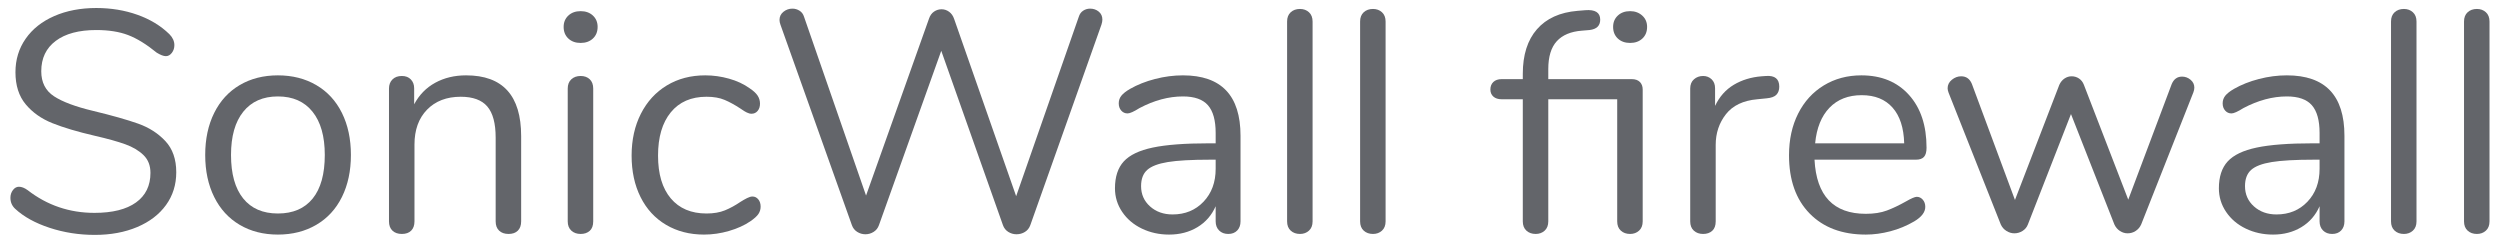 <?xml version="1.0" encoding="UTF-8" standalone="no"?>
<!DOCTYPE svg PUBLIC "-//W3C//DTD SVG 1.1//EN" "http://www.w3.org/Graphics/SVG/1.1/DTD/svg11.dtd">
<svg width="100%" height="100%" viewBox="0 0 143 14" version="1.1" xmlns="http://www.w3.org/2000/svg" xmlns:xlink="http://www.w3.org/1999/xlink" xml:space="preserve" xmlns:serif="http://www.serif.com/" style="fill-rule:evenodd;clip-rule:evenodd;stroke-linejoin:round;stroke-miterlimit:1.414;">
    <g transform="matrix(1,0,0,1,-703,-346)">
        <g transform="matrix(1,0,0,1,73,-4)">
            <path d="M635.42,363.436C634.52,363.436 633.659,363.301 632.837,363.031C632.015,362.761 631.358,362.398 630.866,361.942C630.686,361.774 630.596,361.564 630.596,361.312C630.596,361.144 630.644,360.997 630.74,360.871C630.836,360.745 630.95,360.682 631.082,360.682C631.238,360.682 631.406,360.748 631.586,360.88C632.702,361.744 633.974,362.176 635.402,362.176C636.434,362.176 637.226,361.978 637.778,361.582C638.33,361.186 638.606,360.622 638.606,359.89C638.606,359.47 638.474,359.131 638.21,358.873C637.946,358.615 637.598,358.408 637.166,358.252C636.734,358.096 636.152,357.934 635.42,357.766C634.436,357.538 633.629,357.298 632.999,357.046C632.369,356.794 631.859,356.434 631.469,355.966C631.079,355.498 630.884,354.886 630.884,354.13C630.884,353.41 631.079,352.771 631.469,352.213C631.859,351.655 632.405,351.223 633.107,350.917C633.809,350.611 634.61,350.458 635.51,350.458C636.35,350.458 637.133,350.587 637.859,350.845C638.585,351.103 639.194,351.472 639.686,351.952C639.878,352.144 639.974,352.354 639.974,352.582C639.974,352.75 639.926,352.897 639.83,353.023C639.734,353.149 639.62,353.212 639.488,353.212C639.356,353.212 639.182,353.146 638.966,353.014C638.378,352.534 637.832,352.198 637.328,352.006C636.824,351.814 636.218,351.718 635.51,351.718C634.514,351.718 633.74,351.925 633.188,352.339C632.636,352.753 632.36,353.332 632.36,354.076C632.36,354.712 632.603,355.189 633.089,355.507C633.575,355.825 634.322,356.104 635.33,356.344C636.422,356.608 637.28,356.851 637.904,357.073C638.528,357.295 639.047,357.628 639.461,358.072C639.875,358.516 640.082,359.11 640.082,359.854C640.082,360.562 639.887,361.186 639.497,361.726C639.107,362.266 638.558,362.686 637.85,362.986C637.142,363.286 636.332,363.436 635.42,363.436Z" style="fill:rgb(99,101,106);fill-rule:nonzero;"/>
            <path d="M645.896,363.418C645.068,363.418 644.339,363.232 643.709,362.86C643.079,362.488 642.593,361.957 642.251,361.267C641.909,360.577 641.738,359.776 641.738,358.864C641.738,357.952 641.909,357.151 642.251,356.461C642.593,355.771 643.079,355.24 643.709,354.868C644.339,354.496 645.068,354.31 645.896,354.31C646.724,354.31 647.456,354.496 648.092,354.868C648.728,355.24 649.217,355.771 649.559,356.461C649.901,357.151 650.072,357.952 650.072,358.864C650.072,359.776 649.901,360.577 649.559,361.267C649.217,361.957 648.728,362.488 648.092,362.86C647.456,363.232 646.724,363.418 645.896,363.418ZM645.896,362.212C646.76,362.212 647.423,361.927 647.885,361.357C648.347,360.787 648.578,359.956 648.578,358.864C648.578,357.796 648.344,356.971 647.876,356.389C647.408,355.807 646.748,355.516 645.896,355.516C645.044,355.516 644.384,355.807 643.916,356.389C643.448,356.971 643.214,357.796 643.214,358.864C643.214,359.944 643.445,360.772 643.907,361.348C644.369,361.924 645.032,362.212 645.896,362.212Z" style="fill:rgb(99,101,106);fill-rule:nonzero;"/>
            <path d="M656.66,354.31C658.76,354.31 659.81,355.468 659.81,357.784L659.81,362.662C659.81,362.89 659.747,363.067 659.621,363.193C659.495,363.319 659.318,363.382 659.09,363.382C658.862,363.382 658.682,363.319 658.55,363.193C658.418,363.067 658.352,362.89 658.352,362.662L658.352,357.874C658.352,357.058 658.193,356.464 657.875,356.092C657.557,355.72 657.05,355.534 656.354,355.534C655.55,355.534 654.908,355.78 654.428,356.272C653.948,356.764 653.708,357.43 653.708,358.27L653.708,362.662C653.708,362.89 653.645,363.067 653.519,363.193C653.393,363.319 653.216,363.382 652.988,363.382C652.76,363.382 652.58,363.319 652.448,363.193C652.316,363.067 652.25,362.89 652.25,362.662L652.25,355.066C652.25,354.85 652.316,354.676 652.448,354.544C652.58,354.412 652.76,354.346 652.988,354.346C653.204,354.346 653.375,354.412 653.501,354.544C653.627,354.676 653.69,354.844 653.69,355.048L653.69,355.966C653.978,355.426 654.38,355.015 654.896,354.733C655.412,354.451 656,354.31 656.66,354.31Z" style="fill:rgb(99,101,106);fill-rule:nonzero;"/>
            <path d="M663.212,363.382C662.996,363.382 662.819,363.319 662.681,363.193C662.543,363.067 662.474,362.89 662.474,362.662L662.474,355.066C662.474,354.838 662.543,354.661 662.681,354.535C662.819,354.409 662.996,354.346 663.212,354.346C663.428,354.346 663.602,354.409 663.734,354.535C663.866,354.661 663.932,354.838 663.932,355.066L663.932,362.662C663.932,362.902 663.866,363.082 663.734,363.202C663.602,363.322 663.428,363.382 663.212,363.382ZM663.212,352.456C662.924,352.456 662.69,352.372 662.51,352.204C662.33,352.036 662.24,351.814 662.24,351.538C662.24,351.274 662.33,351.058 662.51,350.89C662.69,350.722 662.924,350.638 663.212,350.638C663.5,350.638 663.734,350.722 663.914,350.89C664.094,351.058 664.184,351.274 664.184,351.538C664.184,351.814 664.094,352.036 663.914,352.204C663.734,352.372 663.5,352.456 663.212,352.456Z" style="fill:rgb(99,101,106);fill-rule:nonzero;"/>
            <path d="M670.268,363.418C669.452,363.418 668.729,363.232 668.099,362.86C667.469,362.488 666.983,361.96 666.641,361.276C666.299,360.592 666.128,359.8 666.128,358.9C666.128,358 666.305,357.202 666.659,356.506C667.013,355.81 667.508,355.27 668.144,354.886C668.78,354.502 669.512,354.31 670.34,354.31C670.796,354.31 671.249,354.373 671.699,354.499C672.149,354.625 672.542,354.808 672.878,355.048C673.094,355.192 673.247,355.333 673.337,355.471C673.427,355.609 673.472,355.762 673.472,355.93C673.472,356.098 673.427,356.236 673.337,356.344C673.247,356.452 673.13,356.506 672.986,356.506C672.902,356.506 672.812,356.482 672.716,356.434C672.62,356.386 672.539,356.338 672.473,356.29C672.407,356.242 672.362,356.212 672.338,356.2C672.026,355.996 671.729,355.834 671.447,355.714C671.165,355.594 670.82,355.534 670.412,355.534C669.536,355.534 668.855,355.831 668.369,356.425C667.883,357.019 667.64,357.844 667.64,358.9C667.64,359.956 667.883,360.772 668.369,361.348C668.855,361.924 669.536,362.212 670.412,362.212C670.82,362.212 671.171,362.152 671.465,362.032C671.759,361.912 672.056,361.75 672.356,361.546C672.488,361.462 672.614,361.39 672.734,361.33C672.854,361.27 672.956,361.24 673.04,361.24C673.172,361.24 673.283,361.294 673.373,361.402C673.463,361.51 673.508,361.648 673.508,361.816C673.508,361.972 673.466,362.113 673.382,362.239C673.298,362.365 673.142,362.506 672.914,362.662C672.578,362.89 672.173,363.073 671.699,363.211C671.225,363.349 670.748,363.418 670.268,363.418Z" style="fill:rgb(99,101,106);fill-rule:nonzero;"/>
            <path d="M691.706,350.962C691.754,350.806 691.838,350.689 691.958,350.611C692.078,350.533 692.21,350.494 692.354,350.494C692.546,350.494 692.711,350.551 692.849,350.665C692.987,350.779 693.056,350.932 693.056,351.124C693.056,351.208 693.038,351.304 693.002,351.412L688.934,362.878C688.874,363.046 688.772,363.175 688.628,363.265C688.484,363.355 688.322,363.4 688.142,363.4C687.974,363.4 687.818,363.355 687.674,363.265C687.53,363.175 687.428,363.046 687.368,362.878L683.84,352.906L680.276,362.878C680.216,363.046 680.114,363.175 679.97,363.265C679.826,363.355 679.67,363.4 679.502,363.4C679.334,363.4 679.178,363.355 679.034,363.265C678.89,363.175 678.788,363.046 678.728,362.878L674.642,351.412C674.606,351.316 674.588,351.226 674.588,351.142C674.588,350.95 674.663,350.794 674.813,350.674C674.963,350.554 675.134,350.494 675.326,350.494C675.47,350.494 675.605,350.533 675.731,350.611C675.857,350.689 675.944,350.806 675.992,350.962L679.538,361.186L683.138,351.07C683.198,350.89 683.294,350.755 683.426,350.665C683.558,350.575 683.702,350.53 683.858,350.53C684.014,350.53 684.158,350.578 684.29,350.674C684.422,350.77 684.518,350.908 684.578,351.088L688.124,361.222L691.706,350.962Z" style="fill:rgb(99,101,106);fill-rule:nonzero;"/>
            <path d="M697.664,354.31C699.86,354.31 700.958,355.462 700.958,357.766L700.958,362.662C700.958,362.878 700.895,363.052 700.769,363.184C700.643,363.316 700.472,363.382 700.256,363.382C700.04,363.382 699.866,363.316 699.734,363.184C699.602,363.052 699.536,362.878 699.536,362.662L699.536,361.798C699.308,362.314 698.96,362.713 698.492,362.995C698.024,363.277 697.484,363.418 696.872,363.418C696.308,363.418 695.789,363.304 695.315,363.076C694.841,362.848 694.466,362.53 694.19,362.122C693.914,361.714 693.776,361.264 693.776,360.772C693.776,360.112 693.944,359.599 694.28,359.233C694.616,358.867 695.168,358.603 695.936,358.441C696.704,358.279 697.772,358.198 699.14,358.198L699.536,358.198L699.536,357.604C699.536,356.884 699.389,356.356 699.095,356.02C698.801,355.684 698.324,355.516 697.664,355.516C696.848,355.516 696.02,355.738 695.18,356.182C694.856,356.386 694.628,356.488 694.496,356.488C694.352,356.488 694.232,356.434 694.136,356.326C694.04,356.218 693.992,356.08 693.992,355.912C693.992,355.744 694.043,355.597 694.145,355.471C694.247,355.345 694.412,355.216 694.64,355.084C695.06,354.844 695.537,354.655 696.071,354.517C696.605,354.379 697.136,354.31 697.664,354.31ZM697.07,362.266C697.79,362.266 698.381,362.023 698.843,361.537C699.305,361.051 699.536,360.424 699.536,359.656L699.536,359.134L699.212,359.134C698.156,359.134 697.352,359.179 696.8,359.269C696.248,359.359 695.855,359.509 695.621,359.719C695.387,359.929 695.27,360.238 695.27,360.646C695.27,361.114 695.441,361.501 695.783,361.807C696.125,362.113 696.554,362.266 697.07,362.266Z" style="fill:rgb(99,101,106);fill-rule:nonzero;"/>
            <path d="M704.36,363.382C704.144,363.382 703.967,363.319 703.829,363.193C703.691,363.067 703.622,362.89 703.622,362.662L703.622,351.232C703.622,351.004 703.691,350.827 703.829,350.701C703.967,350.575 704.144,350.512 704.36,350.512C704.564,350.512 704.735,350.575 704.873,350.701C705.011,350.827 705.08,351.004 705.08,351.232L705.08,362.662C705.08,362.89 705.011,363.067 704.873,363.193C704.735,363.319 704.564,363.382 704.36,363.382Z" style="fill:rgb(99,101,106);fill-rule:nonzero;"/>
            <path d="M708.536,363.382C708.32,363.382 708.143,363.319 708.005,363.193C707.867,363.067 707.798,362.89 707.798,362.662L707.798,351.232C707.798,351.004 707.867,350.827 708.005,350.701C708.143,350.575 708.32,350.512 708.536,350.512C708.74,350.512 708.911,350.575 709.049,350.701C709.187,350.827 709.256,351.004 709.256,351.232L709.256,362.662C709.256,362.89 709.187,363.067 709.049,363.193C708.911,363.319 708.74,363.382 708.536,363.382Z" style="fill:rgb(99,101,106);fill-rule:nonzero;"/>
            <path d="M723.332,354.526C723.536,354.526 723.692,354.58 723.8,354.688C723.908,354.796 723.962,354.94 723.962,355.12L723.962,362.662C723.962,362.89 723.893,363.067 723.755,363.193C723.617,363.319 723.446,363.382 723.242,363.382C723.026,363.382 722.849,363.319 722.711,363.193C722.573,363.067 722.504,362.89 722.504,362.662L722.504,355.678L718.562,355.678L718.562,362.662C718.562,362.89 718.493,363.067 718.355,363.193C718.217,363.319 718.046,363.382 717.842,363.382C717.626,363.382 717.449,363.319 717.311,363.193C717.173,363.067 717.104,362.89 717.104,362.662L717.104,355.678L715.898,355.678C715.694,355.678 715.535,355.627 715.421,355.525C715.307,355.423 715.25,355.288 715.25,355.12C715.25,354.94 715.307,354.796 715.421,354.688C715.535,354.58 715.694,354.526 715.898,354.526L717.104,354.526L717.104,354.22C717.104,353.14 717.374,352.291 717.914,351.673C718.454,351.055 719.228,350.704 720.236,350.62L720.668,350.584C721.244,350.536 721.532,350.716 721.532,351.124C721.532,351.472 721.328,351.67 720.92,351.718L720.488,351.754C719.852,351.802 719.372,352.003 719.048,352.357C718.724,352.711 718.562,353.242 718.562,353.95L718.562,354.526L723.332,354.526ZM723.242,350.638C723.518,350.638 723.749,350.722 723.935,350.89C724.121,351.058 724.214,351.274 724.214,351.538C724.214,351.814 724.124,352.036 723.944,352.204C723.764,352.372 723.53,352.456 723.242,352.456C722.954,352.456 722.72,352.372 722.54,352.204C722.36,352.036 722.27,351.814 722.27,351.538C722.27,351.274 722.36,351.058 722.54,350.89C722.72,350.722 722.954,350.638 723.242,350.638Z" style="fill:rgb(99,101,106);fill-rule:nonzero;"/>
            <path d="M731.018,354.346C731.522,354.31 731.774,354.514 731.774,354.958C731.774,355.15 731.72,355.303 731.612,355.417C731.504,355.531 731.318,355.6 731.054,355.624L730.514,355.678C729.71,355.75 729.113,356.035 728.723,356.533C728.333,357.031 728.138,357.616 728.138,358.288L728.138,362.662C728.138,362.902 728.072,363.082 727.94,363.202C727.808,363.322 727.634,363.382 727.418,363.382C727.202,363.382 727.025,363.319 726.887,363.193C726.749,363.067 726.68,362.89 726.68,362.662L726.68,355.066C726.68,354.838 726.752,354.661 726.896,354.535C727.04,354.409 727.214,354.346 727.418,354.346C727.61,354.346 727.772,354.409 727.904,354.535C728.036,354.661 728.102,354.832 728.102,355.048L728.102,356.056C728.354,355.528 728.711,355.126 729.173,354.85C729.635,354.574 730.166,354.412 730.766,354.364L731.018,354.346Z" style="fill:rgb(99,101,106);fill-rule:nonzero;"/>
            <path d="M739.64,361.258C739.772,361.258 739.886,361.312 739.982,361.42C740.078,361.528 740.126,361.666 740.126,361.834C740.126,362.134 739.916,362.41 739.496,362.662C739.064,362.914 738.608,363.103 738.128,363.229C737.648,363.355 737.18,363.418 736.724,363.418C735.368,363.418 734.297,363.016 733.511,362.212C732.725,361.408 732.332,360.298 732.332,358.882C732.332,357.982 732.506,357.187 732.854,356.497C733.202,355.807 733.691,355.27 734.321,354.886C734.951,354.502 735.668,354.31 736.472,354.31C737.612,354.31 738.518,354.682 739.19,355.426C739.862,356.17 740.198,357.178 740.198,358.45C740.198,358.69 740.15,358.864 740.054,358.972C739.958,359.08 739.802,359.134 739.586,359.134L733.79,359.134C733.898,361.198 734.876,362.23 736.724,362.23C737.192,362.23 737.594,362.167 737.93,362.041C738.266,361.915 738.626,361.744 739.01,361.528C739.322,361.348 739.532,361.258 739.64,361.258ZM736.49,355.444C735.722,355.444 735.107,355.684 734.645,356.164C734.183,356.644 733.91,357.322 733.826,358.198L738.92,358.198C738.896,357.31 738.674,356.629 738.254,356.155C737.834,355.681 737.246,355.444 736.49,355.444Z" style="fill:rgb(99,101,106);fill-rule:nonzero;"/>
            <path d="M754.22,354.814C754.34,354.526 754.538,354.382 754.814,354.382C754.994,354.382 755.156,354.442 755.3,354.562C755.444,354.682 755.516,354.832 755.516,355.012C755.516,355.096 755.498,355.186 755.462,355.282L752.474,362.842C752.402,362.998 752.297,363.121 752.159,363.211C752.021,363.301 751.868,363.346 751.7,363.346C751.544,363.346 751.397,363.301 751.259,363.211C751.121,363.121 751.016,362.998 750.944,362.842L748.46,356.524L745.994,362.842C745.934,362.998 745.832,363.121 745.688,363.211C745.544,363.301 745.388,363.346 745.22,363.346C745.064,363.346 744.914,363.301 744.77,363.211C744.626,363.121 744.518,362.998 744.446,362.842L741.458,355.3C741.422,355.204 741.404,355.12 741.404,355.048C741.404,354.856 741.485,354.694 741.647,354.562C741.809,354.43 741.986,354.364 742.178,354.364C742.466,354.364 742.67,354.508 742.79,354.796L745.256,361.438L747.794,354.85C747.866,354.694 747.965,354.574 748.091,354.49C748.217,354.406 748.352,354.364 748.496,354.364C748.652,354.364 748.793,354.406 748.919,354.49C749.045,354.574 749.138,354.694 749.198,354.85L751.736,361.42L754.22,354.814Z" style="fill:rgb(99,101,106);fill-rule:nonzero;"/>
            <path d="M760.808,354.31C763.004,354.31 764.102,355.462 764.102,357.766L764.102,362.662C764.102,362.878 764.039,363.052 763.913,363.184C763.787,363.316 763.616,363.382 763.4,363.382C763.184,363.382 763.01,363.316 762.878,363.184C762.746,363.052 762.68,362.878 762.68,362.662L762.68,361.798C762.452,362.314 762.104,362.713 761.636,362.995C761.168,363.277 760.628,363.418 760.016,363.418C759.452,363.418 758.933,363.304 758.459,363.076C757.985,362.848 757.61,362.53 757.334,362.122C757.058,361.714 756.92,361.264 756.92,360.772C756.92,360.112 757.088,359.599 757.424,359.233C757.76,358.867 758.312,358.603 759.08,358.441C759.848,358.279 760.916,358.198 762.284,358.198L762.68,358.198L762.68,357.604C762.68,356.884 762.533,356.356 762.239,356.02C761.945,355.684 761.468,355.516 760.808,355.516C759.992,355.516 759.164,355.738 758.324,356.182C758,356.386 757.772,356.488 757.64,356.488C757.496,356.488 757.376,356.434 757.28,356.326C757.184,356.218 757.136,356.08 757.136,355.912C757.136,355.744 757.187,355.597 757.289,355.471C757.391,355.345 757.556,355.216 757.784,355.084C758.204,354.844 758.681,354.655 759.215,354.517C759.749,354.379 760.28,354.31 760.808,354.31ZM760.214,362.266C760.934,362.266 761.525,362.023 761.987,361.537C762.449,361.051 762.68,360.424 762.68,359.656L762.68,359.134L762.356,359.134C761.3,359.134 760.496,359.179 759.944,359.269C759.392,359.359 758.999,359.509 758.765,359.719C758.531,359.929 758.414,360.238 758.414,360.646C758.414,361.114 758.585,361.501 758.927,361.807C759.269,362.113 759.698,362.266 760.214,362.266Z" style="fill:rgb(99,101,106);fill-rule:nonzero;"/>
            <path d="M767.504,363.382C767.288,363.382 767.111,363.319 766.973,363.193C766.835,363.067 766.766,362.89 766.766,362.662L766.766,351.232C766.766,351.004 766.835,350.827 766.973,350.701C767.111,350.575 767.288,350.512 767.504,350.512C767.708,350.512 767.879,350.575 768.017,350.701C768.155,350.827 768.224,351.004 768.224,351.232L768.224,362.662C768.224,362.89 768.155,363.067 768.017,363.193C767.879,363.319 767.708,363.382 767.504,363.382Z" style="fill:rgb(99,101,106);fill-rule:nonzero;"/>
            <path d="M771.68,363.382C771.464,363.382 771.287,363.319 771.149,363.193C771.011,363.067 770.942,362.89 770.942,362.662L770.942,351.232C770.942,351.004 771.011,350.827 771.149,350.701C771.287,350.575 771.464,350.512 771.68,350.512C771.884,350.512 772.055,350.575 772.193,350.701C772.331,350.827 772.4,351.004 772.4,351.232L772.4,362.662C772.4,362.89 772.331,363.067 772.193,363.193C772.055,363.319 771.884,363.382 771.68,363.382Z" style="fill:rgb(99,101,106);fill-rule:nonzero;"/>
        </g>
    </g>
</svg>

